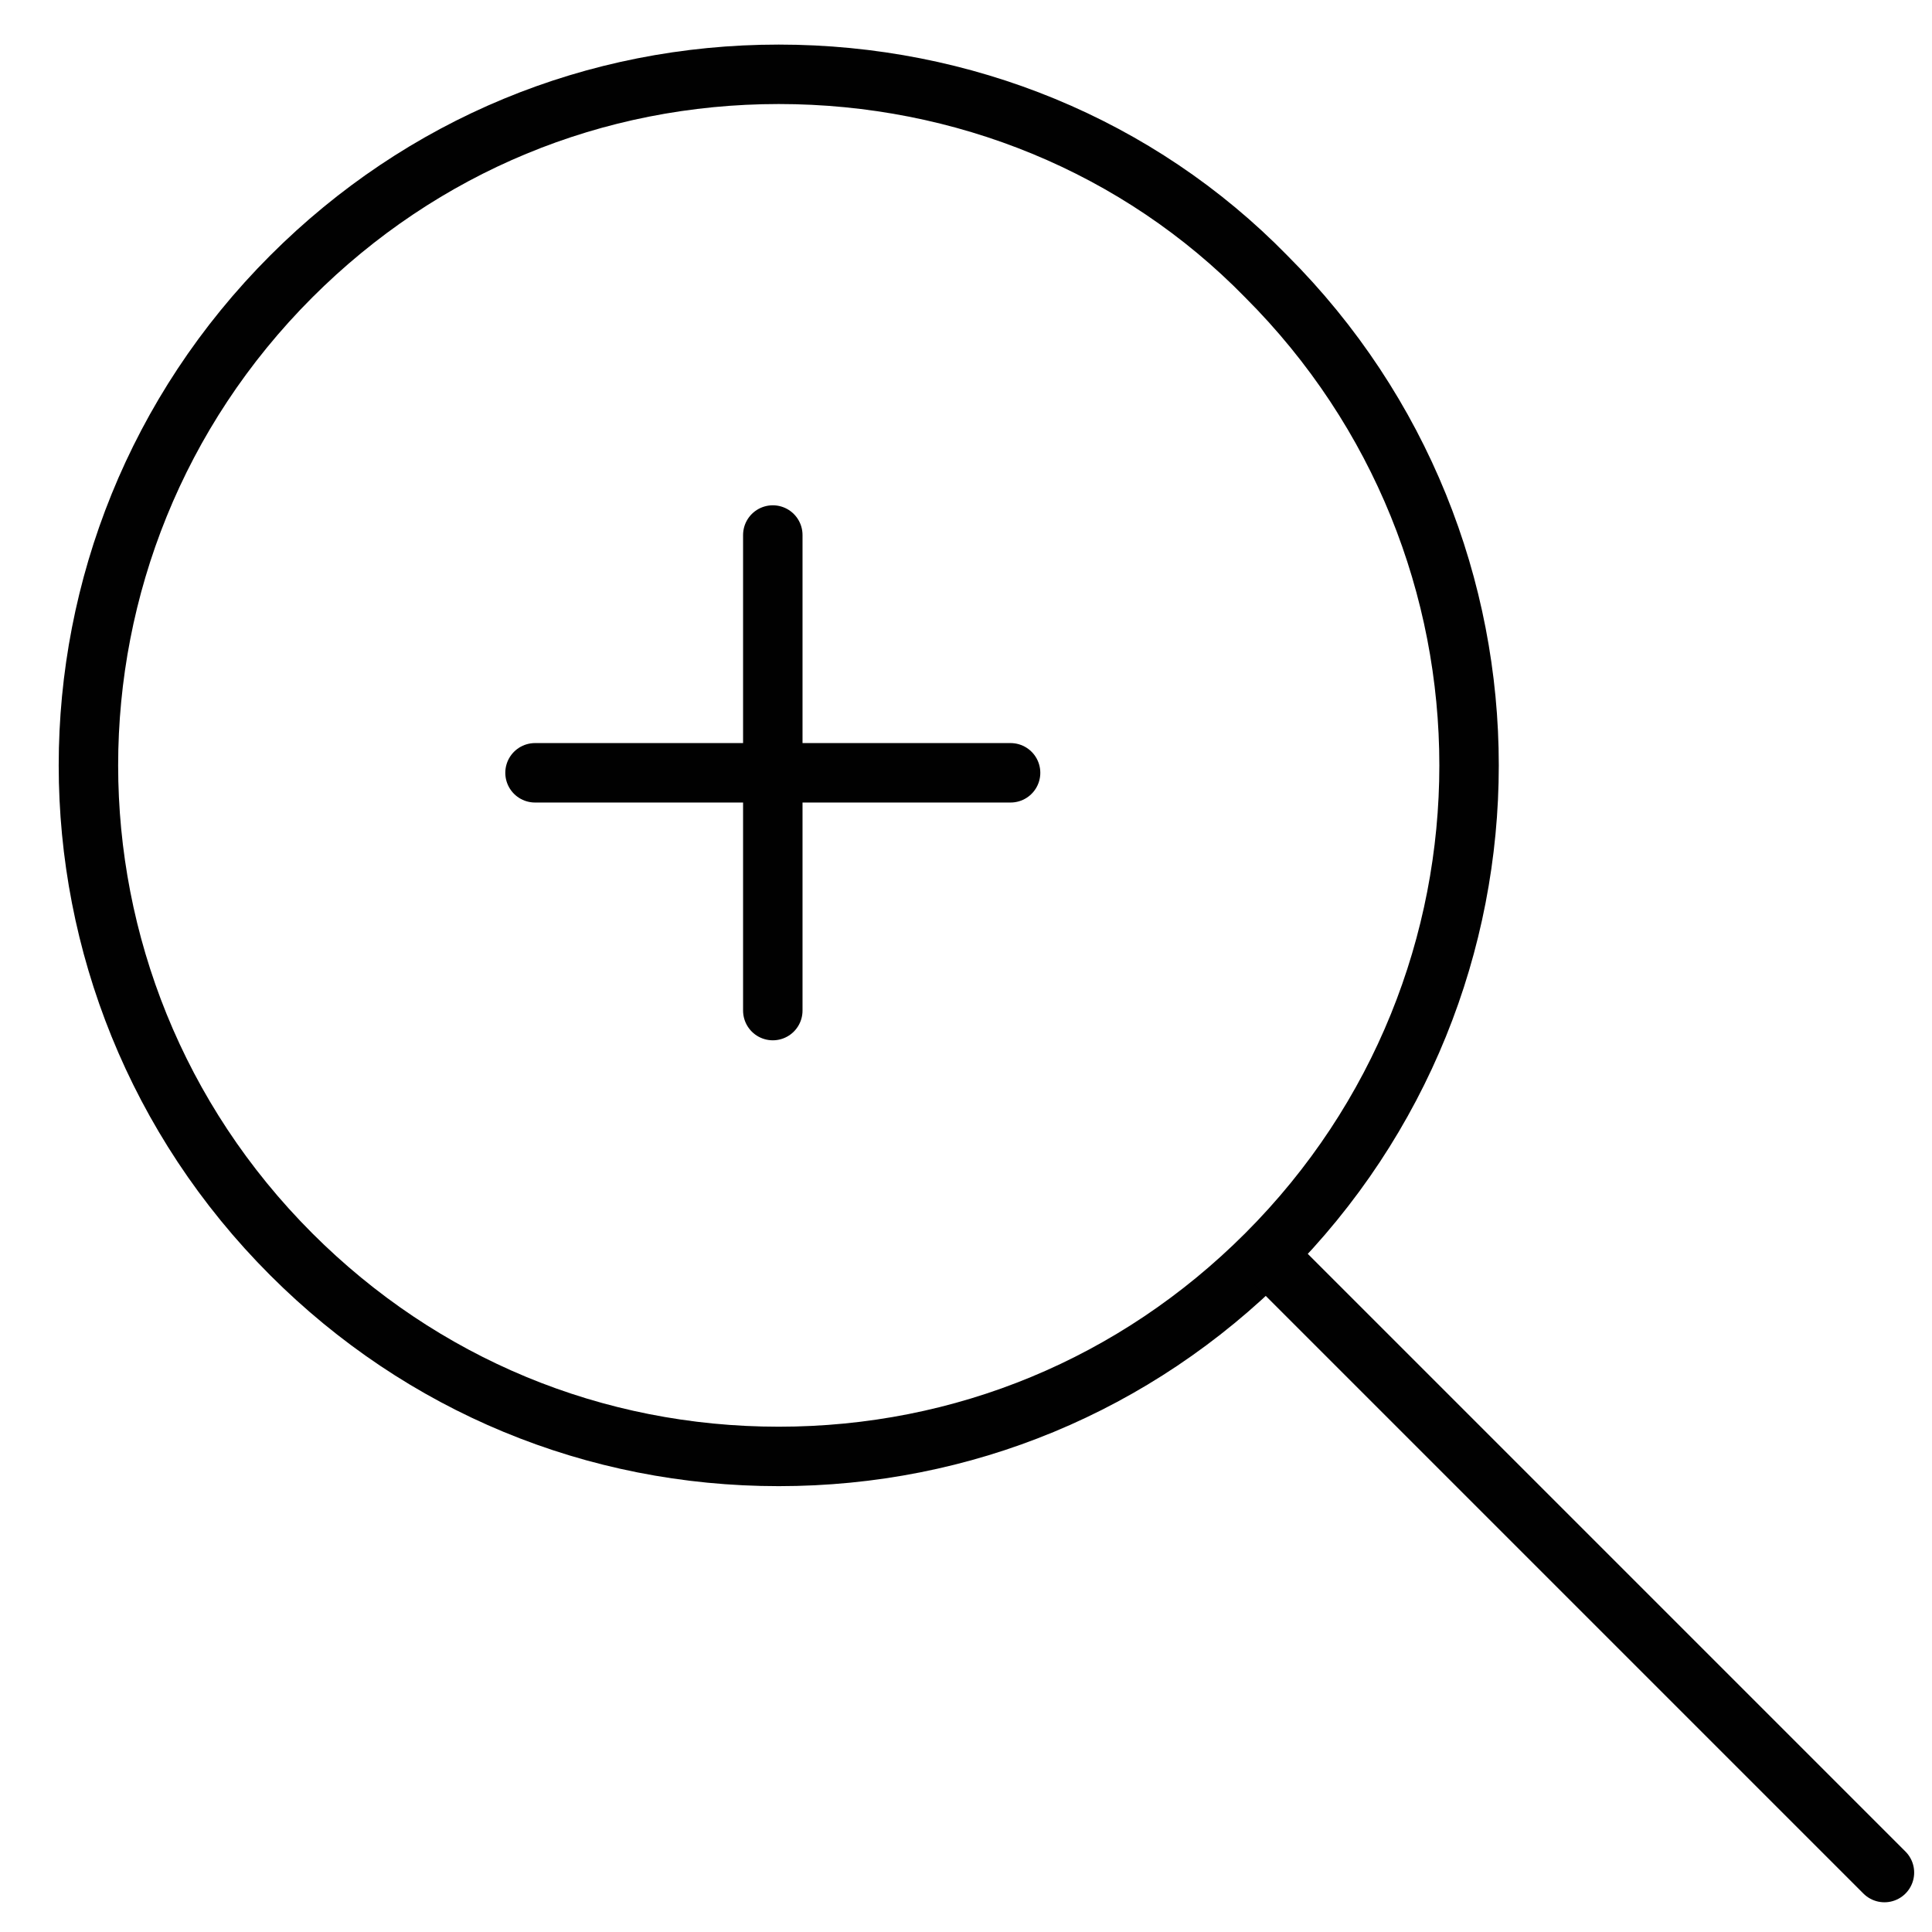 <?xml version="1.0" encoding="utf-8"?>
<!-- Generator: Adobe Illustrator 18.1.1, SVG Export Plug-In . SVG Version: 6.00 Build 0)  -->
<svg version="1.1" id="Layer_1" xmlns="http://www.w3.org/2000/svg" xmlns:xlink="http://www.w3.org/1999/xlink" x="0px" y="0px"
	 viewBox="0 0 65 65" enable-background="new 0 0 65 65" xml:space="preserve">
<path fill="none" stroke="#010101" stroke-width="2" stroke-miterlimit="10" d="M26.2,2.5c-6.2,0-12,2.4-16.4,6.8
	c-9.1,9.1-9.1,23.8,0,32.9c4.4,4.4,10.2,6.8,16.4,6.8c6.2,0,12-2.4,16.4-6.8c9.1-9.1,9.1-23.8,0-32.9C38.3,4.9,32.4,2.5,26.2,2.5z"
	/>
<line fill="none" stroke="#010101" stroke-width="2" stroke-linecap="round" stroke-miterlimit="10" x1="42.9" y1="42.5" x2="63.4" y2="63"/>
<g>
	
		<line fill="none" stroke="#010101" stroke-width="2" stroke-linecap="round" stroke-miterlimit="10" x1="18" y1="26" x2="34" y2="26"/>
	
		<line fill="none" stroke="#010101" stroke-width="2" stroke-linecap="round" stroke-miterlimit="10" x1="26" y1="34" x2="26" y2="18"/>
</g>
</svg>
